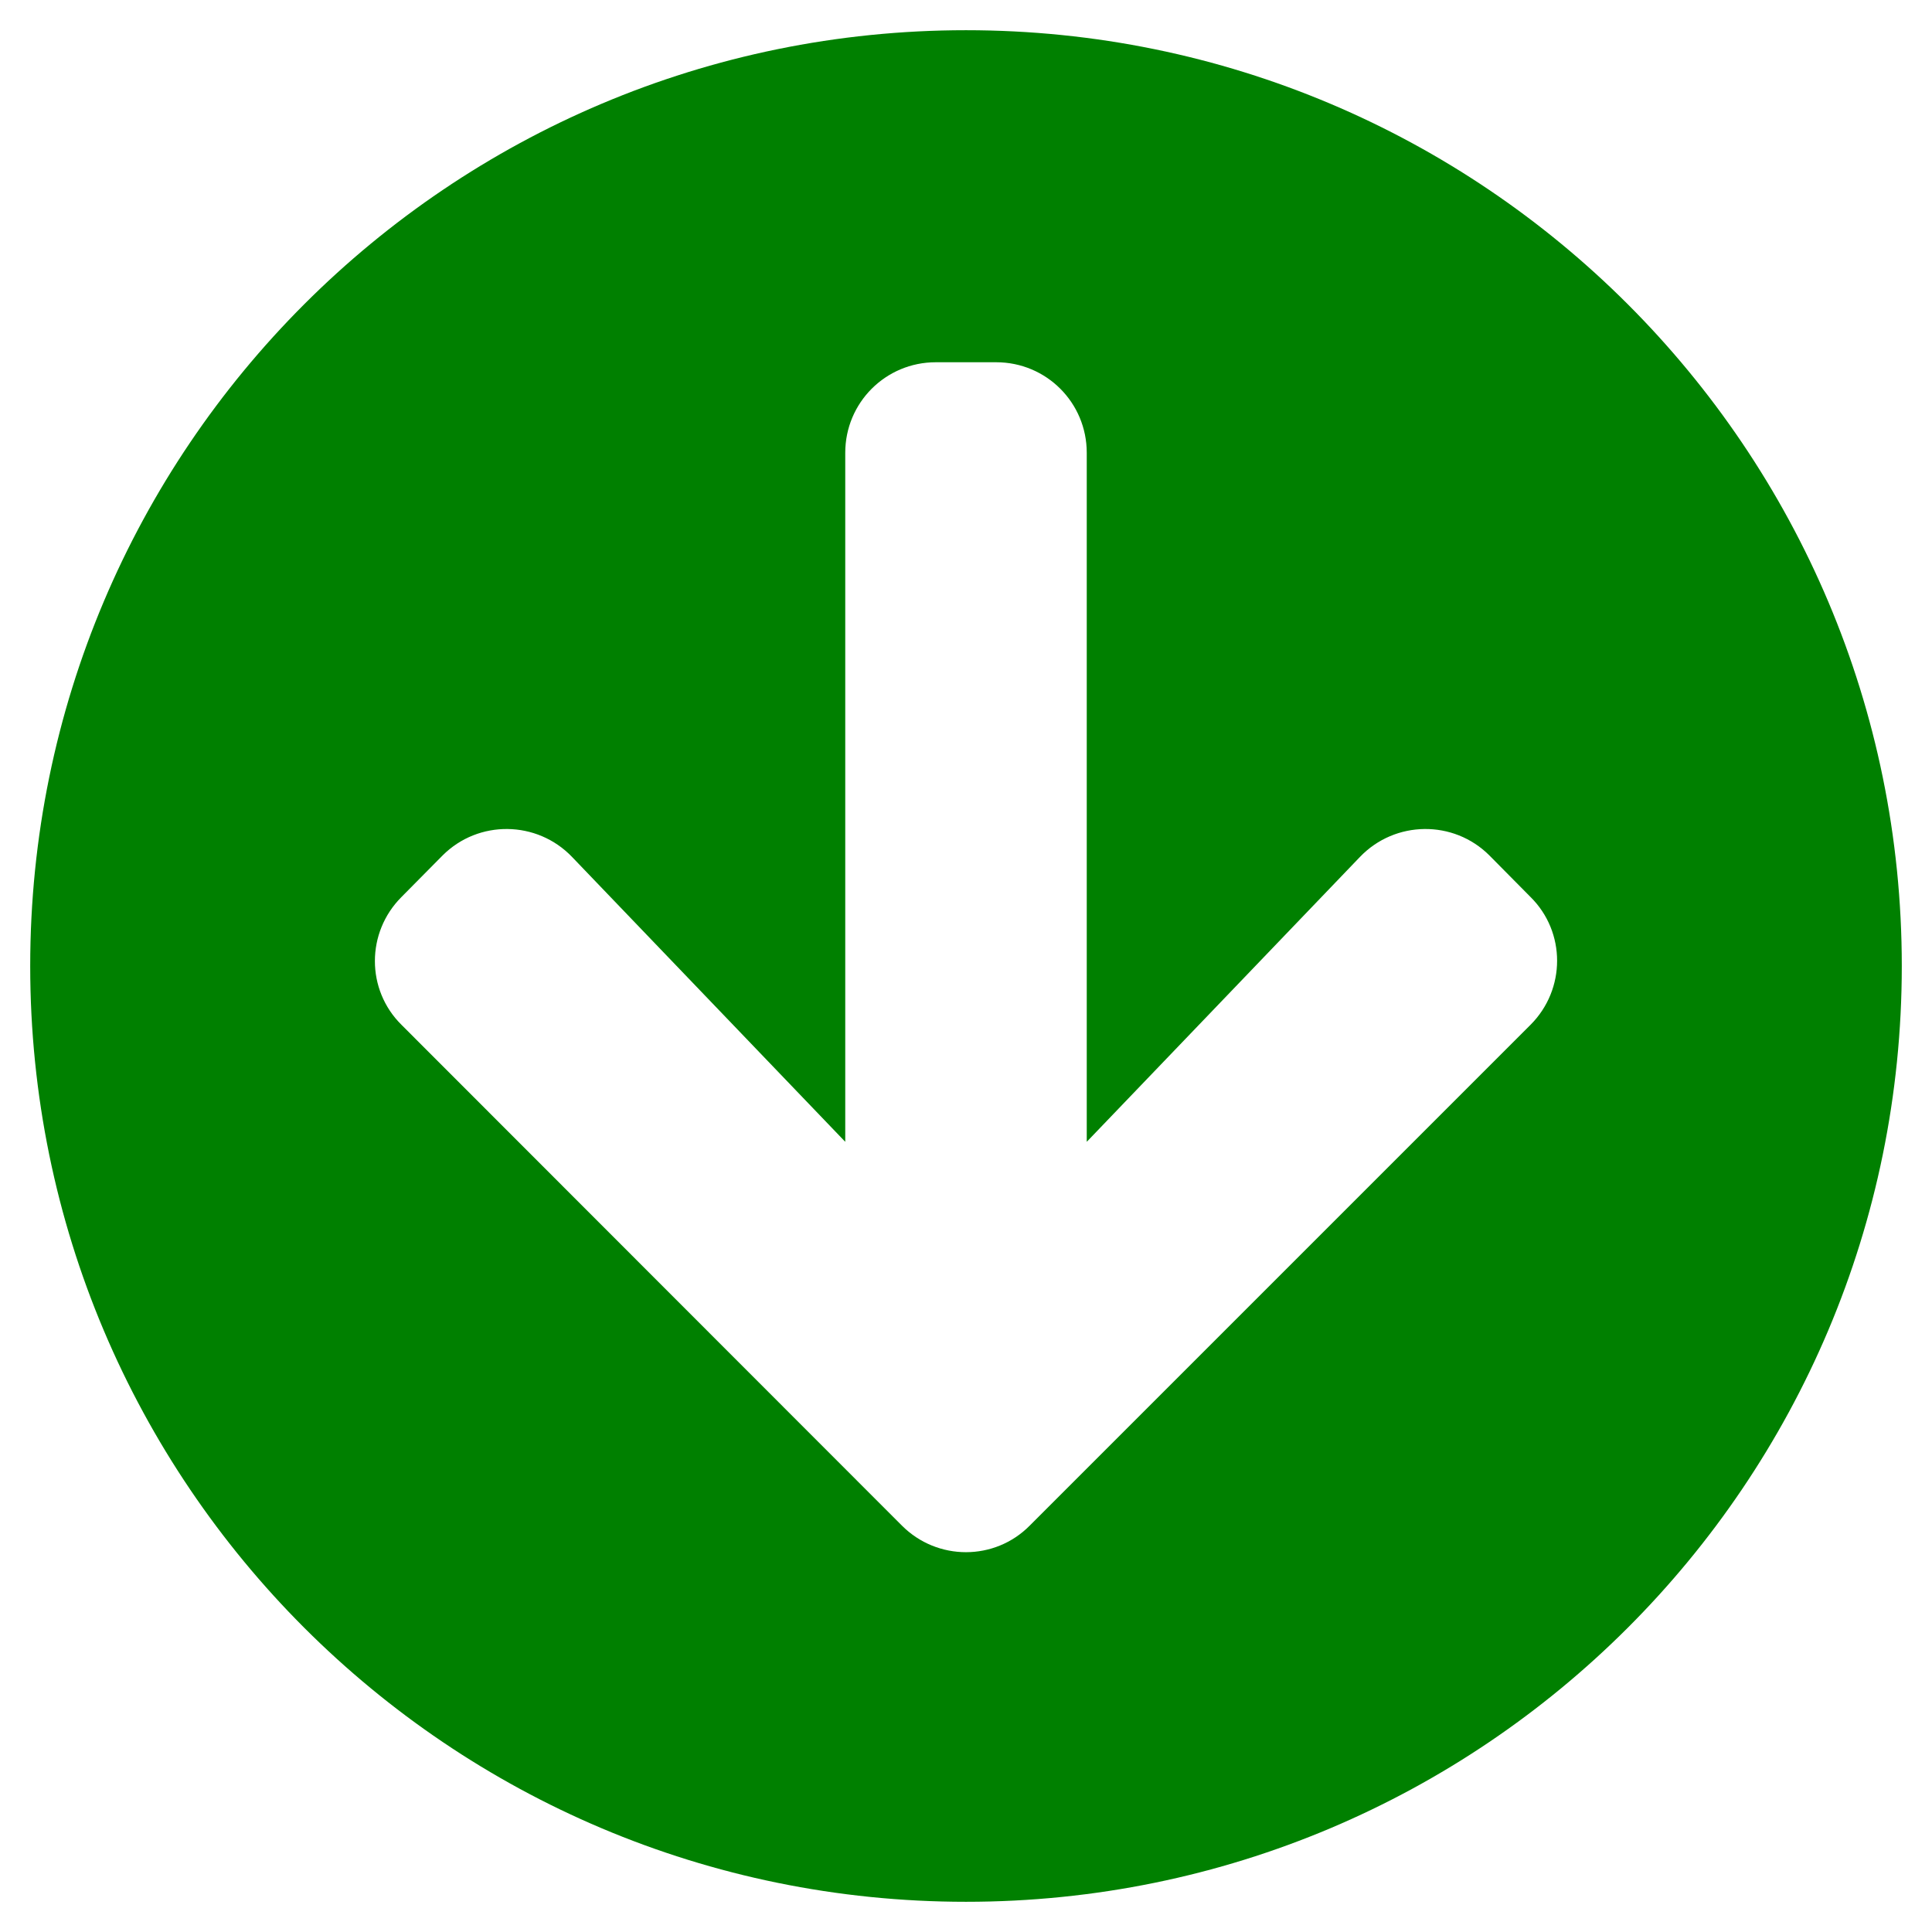 <svg width="22" height="22" viewBox="0 0 22 22" fill="none" xmlns="http://www.w3.org/2000/svg">
<path d="M21.656 11C21.656 16.887 16.887 21.656 11 21.656C5.113 21.656 0.344 16.887 0.344 11C0.344 5.113 5.113 0.344 11 0.344C16.887 0.344 21.656 5.113 21.656 11ZM15.486 9.758L12.375 13.002V5.156C12.375 4.585 11.915 4.125 11.344 4.125H10.656C10.085 4.125 9.625 4.585 9.625 5.156V13.002L6.514 9.758C6.114 9.341 5.448 9.333 5.04 9.741L4.572 10.214C4.168 10.618 4.168 11.271 4.572 11.67L10.27 17.372C10.673 17.776 11.327 17.776 11.726 17.372L17.428 11.67C17.832 11.266 17.832 10.613 17.428 10.214L16.96 9.741C16.552 9.333 15.886 9.341 15.486 9.758Z" fill="#008000"/>
</svg>
